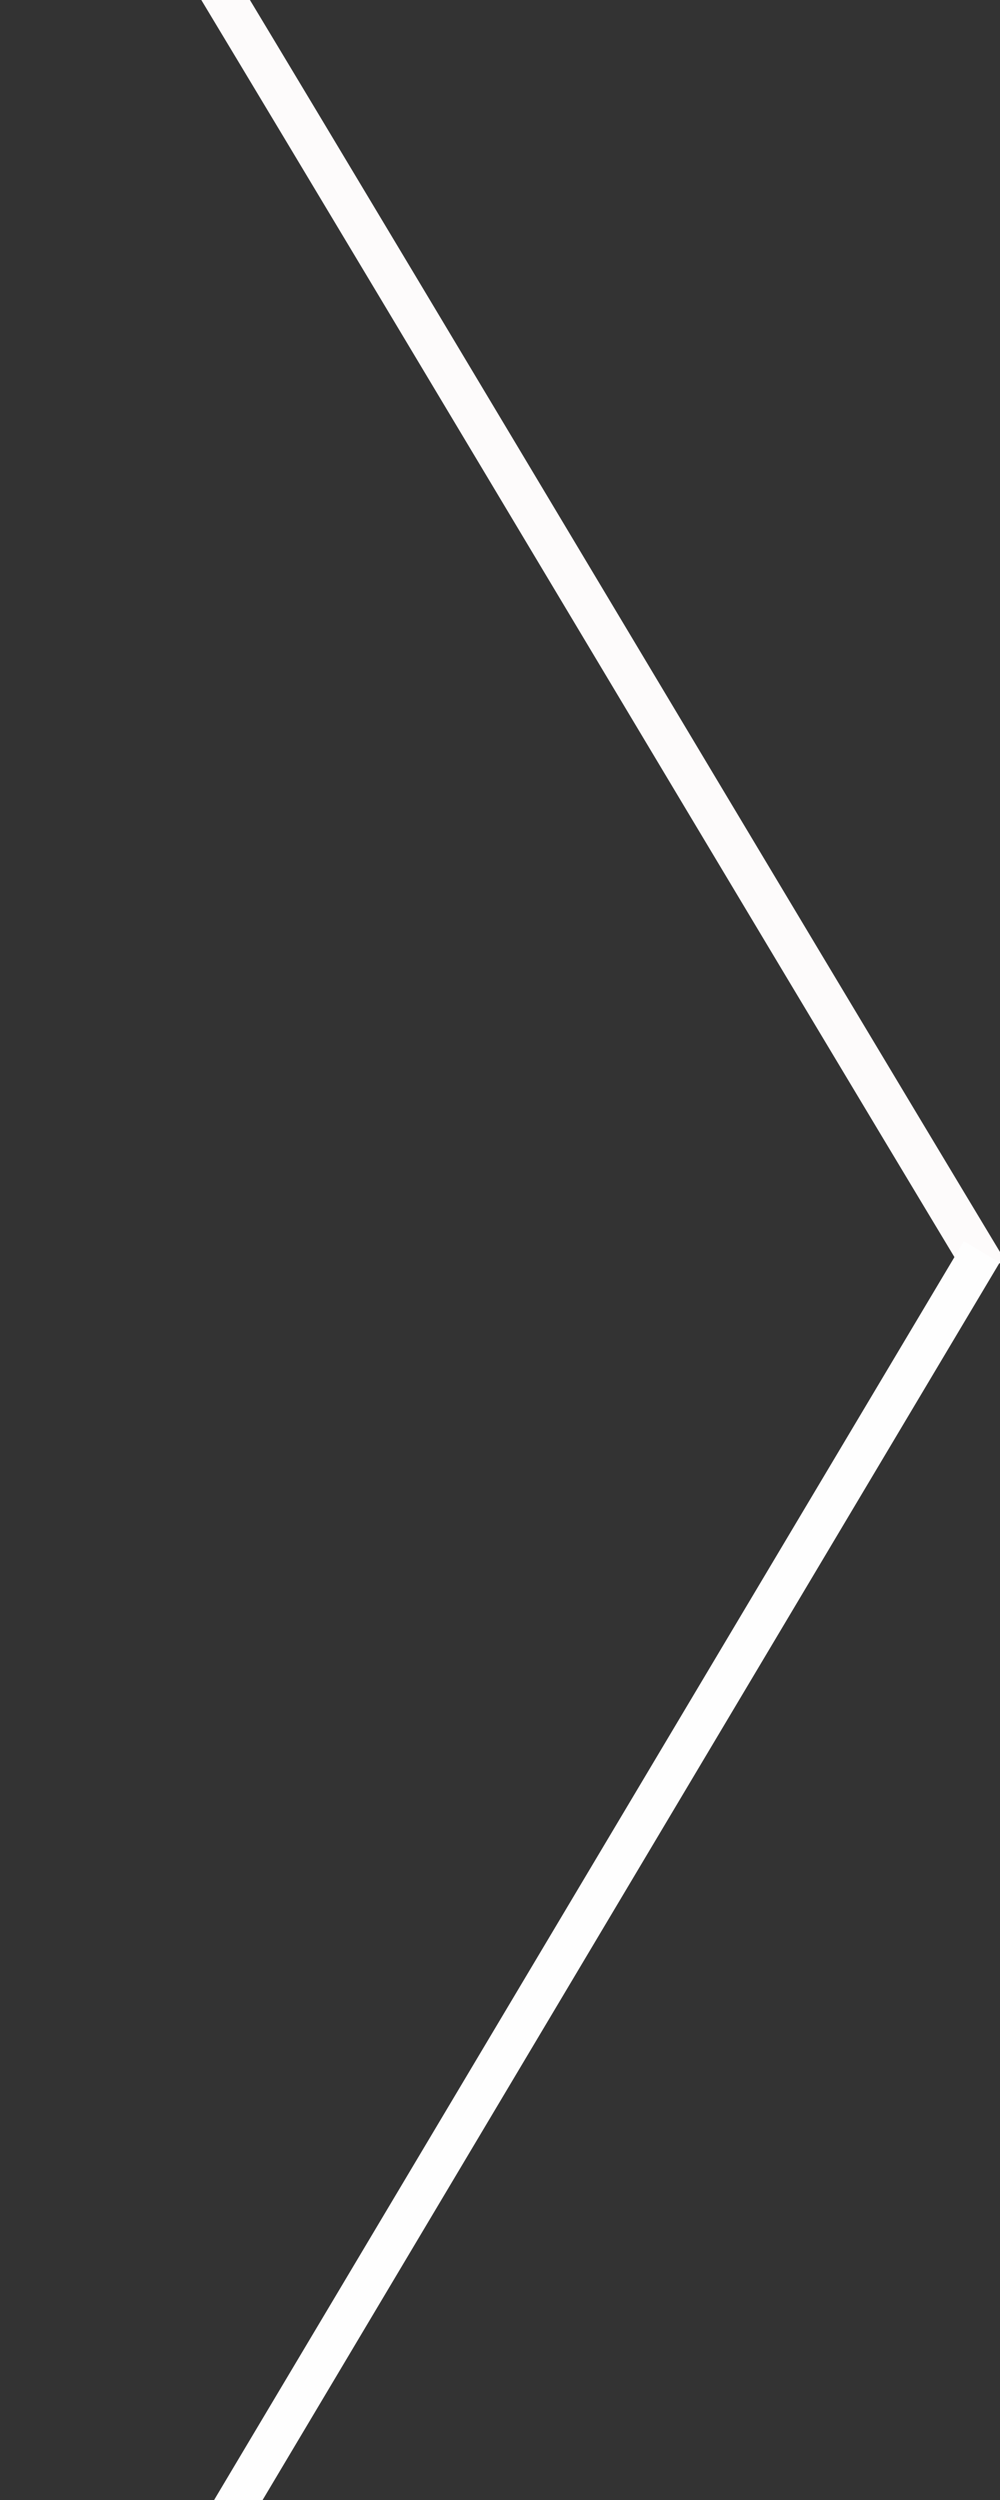 <?xml version="1.0" encoding="utf-8"?>
<!-- Generator: Adobe Illustrator 17.0.0, SVG Export Plug-In . SVG Version: 6.00 Build 0)  -->
<!DOCTYPE svg PUBLIC "-//W3C//DTD SVG 1.1//EN" "http://www.w3.org/Graphics/SVG/1.1/DTD/svg11.dtd">
<svg version="1.1" id="Capa_1" xmlns="http://www.w3.org/2000/svg" xmlns:xlink="http://www.w3.org/1999/xlink" x="0px" y="0px"
	 width="24px" height="60px" viewBox="0 0 24 60" enable-background="new 0 0 24 60" xml:space="preserve">
<rect x="0" y="0" width="24" height="60" fill="#333333" stroke="none"/>
<path fill="none" stroke="#FDFBFB" stroke-miterlimit="10" d="M5.166-0.414c5.362,8.908,13.16,22.006,18.522,30.914"/>
<line fill="none" stroke="#FEFEFE" stroke-miterlimit="10" x1="4.733" y1="61.658" x2="23.563" y2="30.045"/>
</svg>
